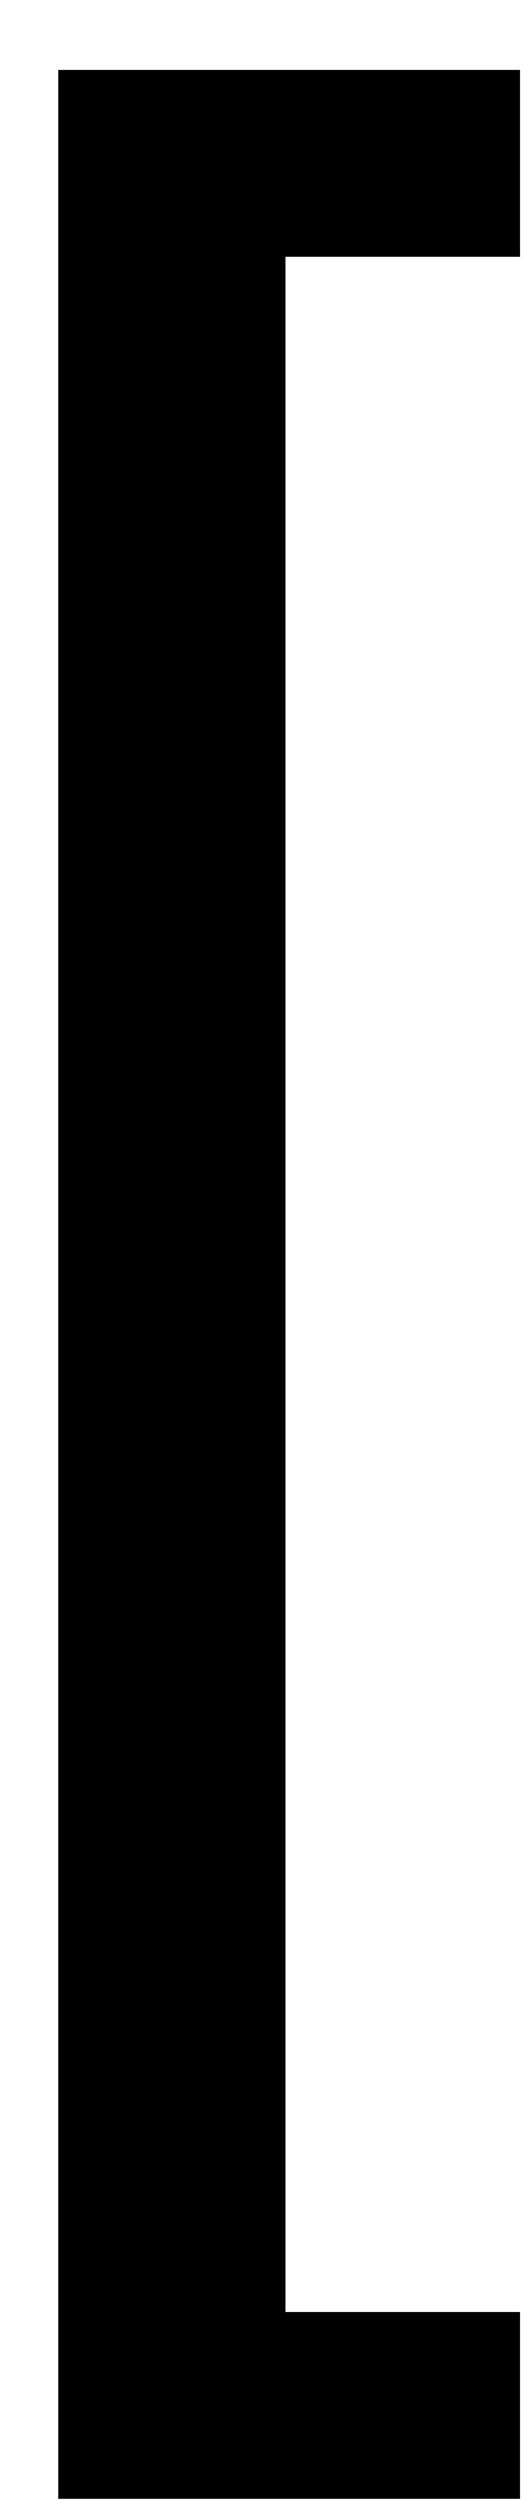 <svg width="30" height="143" viewBox="0 0 30 143" fill="none" xmlns="http://www.w3.org/2000/svg">
<g filter="url(#filter0_d_249_66)">
<path d="M26.773 0V10.688H13.344V128.25H26.773V138.938H0.336V0H26.773Z" fill="black"/>
</g>
<defs>
<filter id="filter0_d_249_66" x="0.336" y="0" width="29.438" height="142.938" filterUnits="userSpaceOnUse" color-interpolation-filters="sRGB">
<feFlood flood-opacity="0" result="BackgroundImageFix"/>
<feColorMatrix in="SourceAlpha" type="matrix" values="0 0 0 0 0 0 0 0 0 0 0 0 0 0 0 0 0 0 127 0" result="hardAlpha"/>
<feOffset dx="3" dy="4"/>
<feComposite in2="hardAlpha" operator="out"/>
<feColorMatrix type="matrix" values="0 0 0 0 0.322 0 0 0 0 0.871 0 0 0 0 0.898 0 0 0 1 0"/>
<feBlend mode="normal" in2="BackgroundImageFix" result="effect1_dropShadow_249_66"/>
<feBlend mode="normal" in="SourceGraphic" in2="effect1_dropShadow_249_66" result="shape"/>
</filter>
</defs>
</svg>
